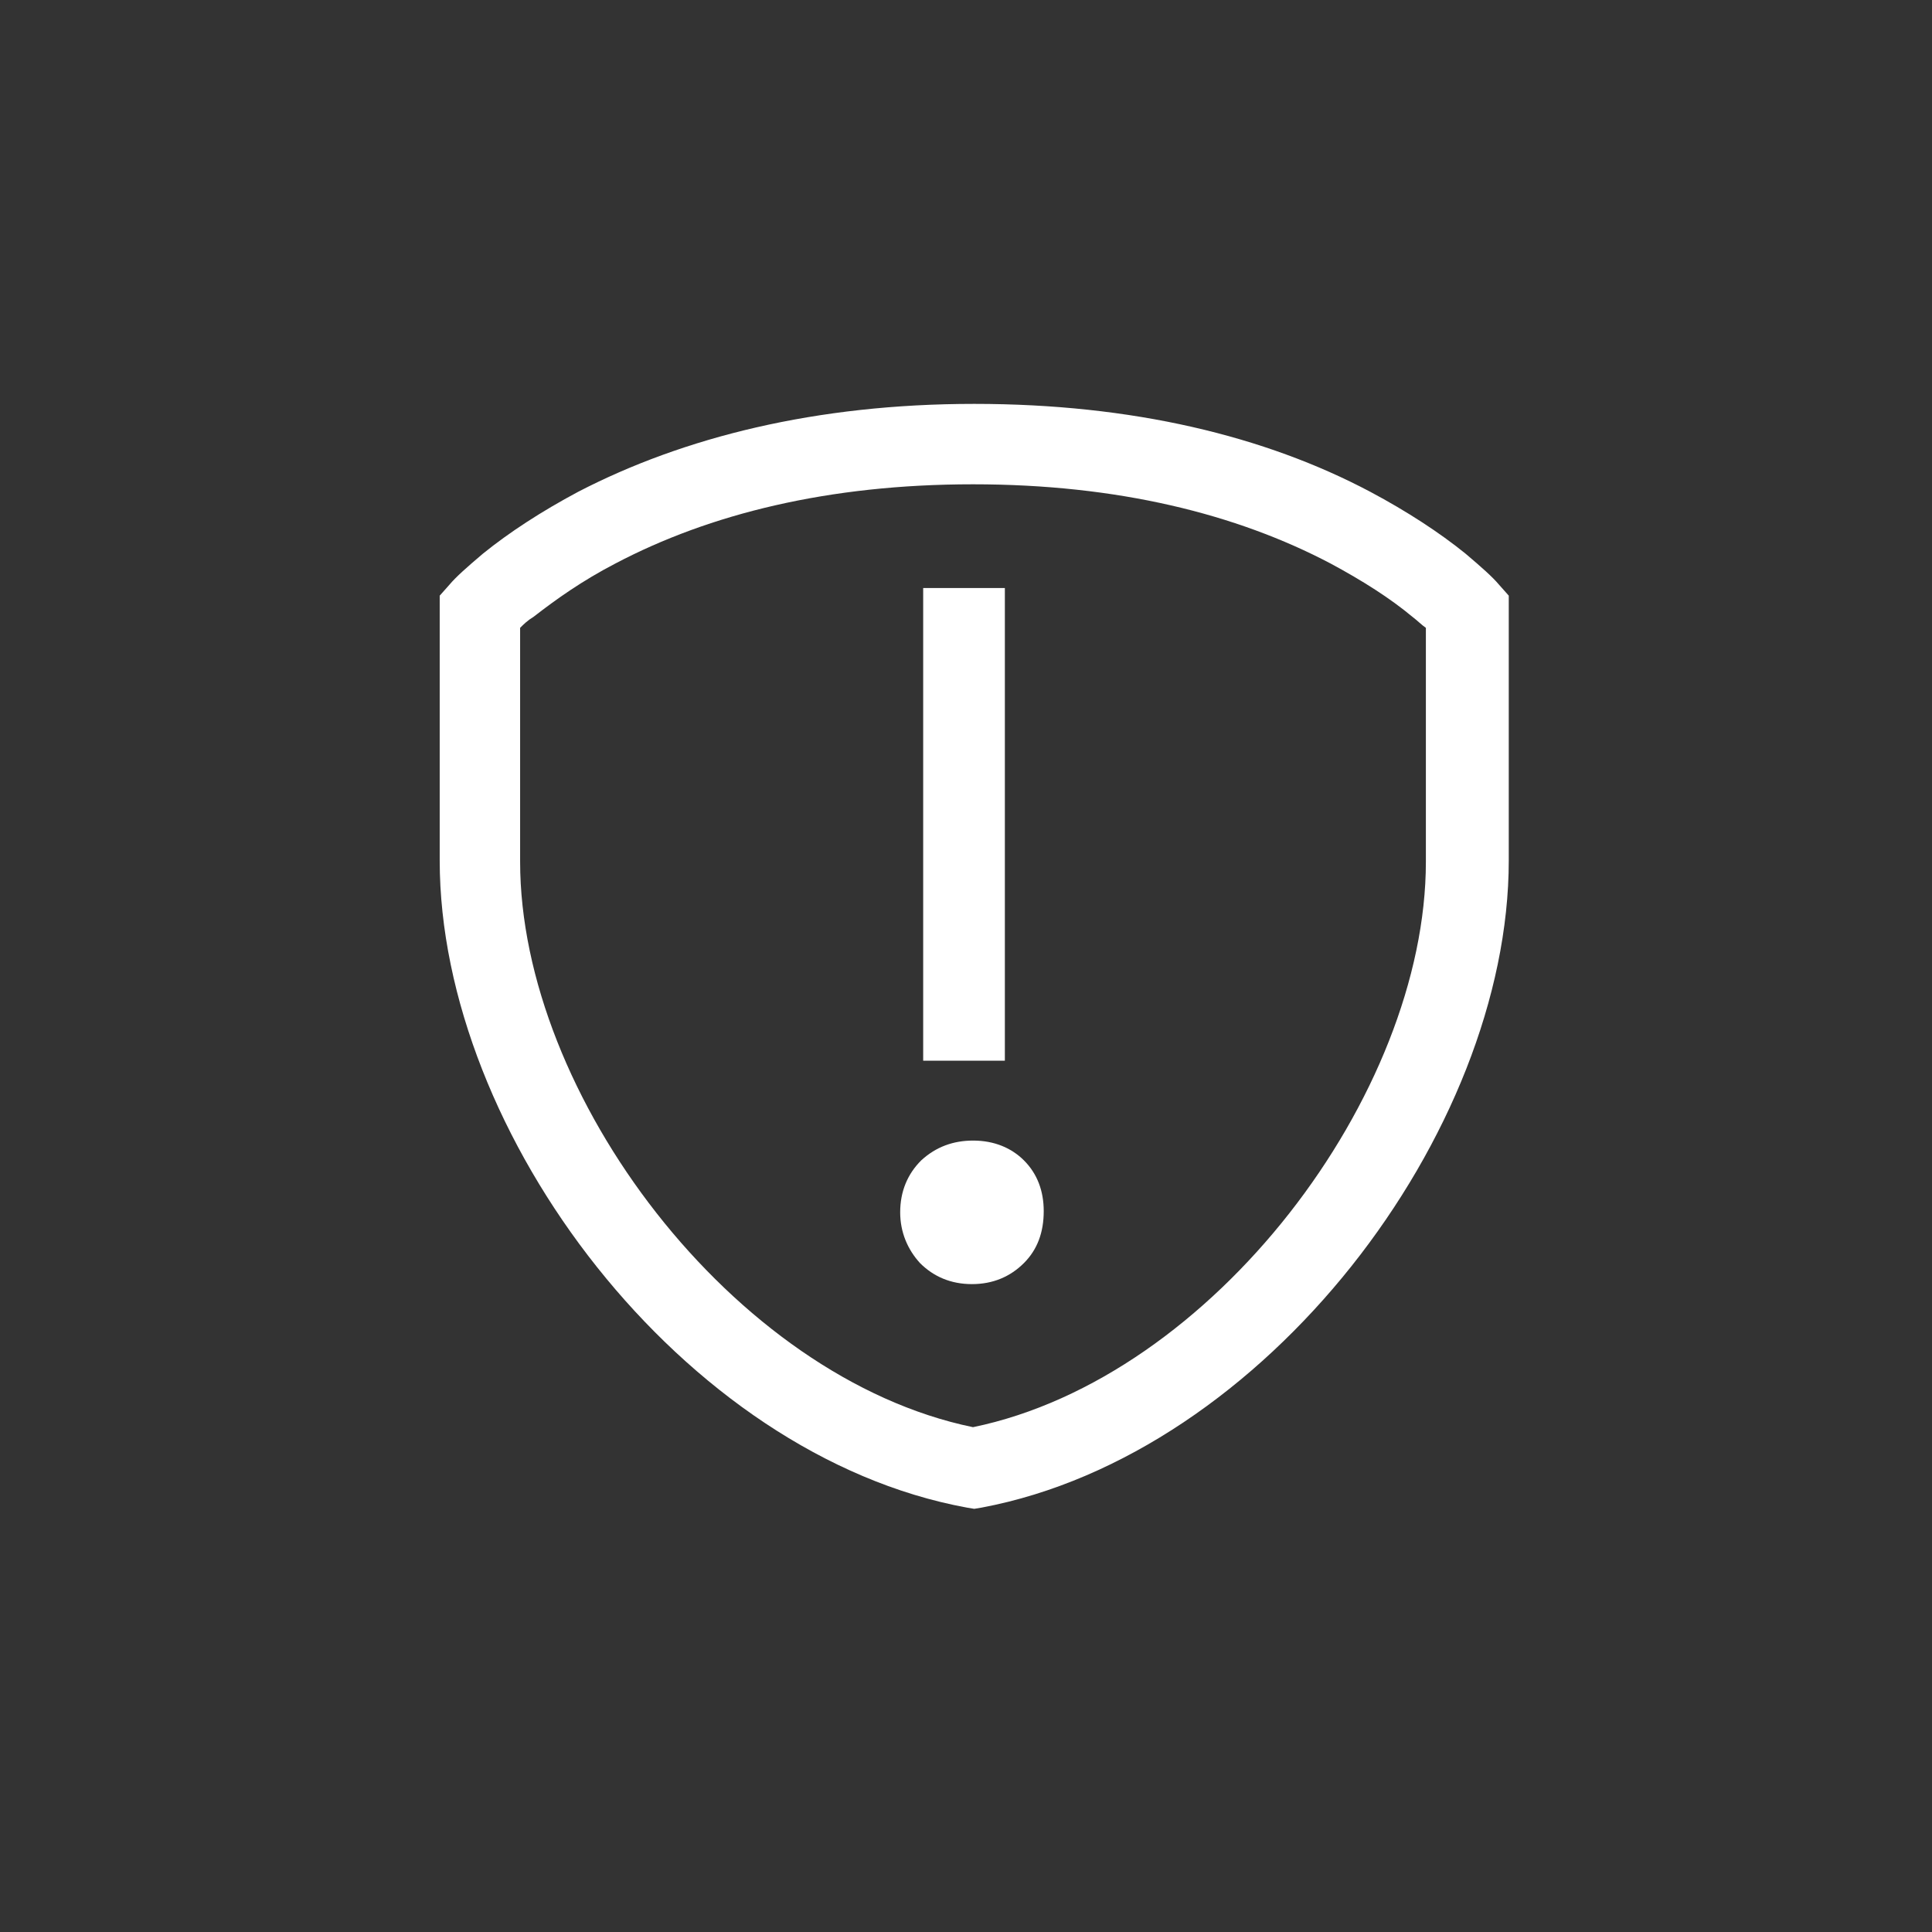 <svg data-slug-id="content-moderator-alt" xmlns="http://www.w3.org/2000/svg" viewBox="0 0 61 61">
<rect x="0" y="0" width="61" height="61" fill="#333333" stroke="none"/>
<path d="M45.02 27.207C45.02 34.551 38.3 43.498 30.721 45.061C23.142 43.498 16.422 34.551 16.422 27.207V19.823C16.539 19.706 16.657 19.589 16.852 19.471C17.555 18.925 18.376 18.339 19.43 17.792C22.399 16.229 26.15 15.291 30.721 15.291C35.292 15.291 39.042 16.229 42.011 17.792C43.027 18.339 43.887 18.886 44.59 19.471C44.746 19.589 44.902 19.745 45.02 19.823V27.207V27.207ZM47.325 18.456C47.129 18.221 46.778 17.909 46.27 17.479C45.449 16.815 44.434 16.151 43.261 15.526C39.941 13.768 35.761 12.752 30.76 12.752C25.759 12.752 21.579 13.807 18.258 15.526C17.086 16.151 16.071 16.815 15.25 17.479C14.742 17.909 14.391 18.221 14.195 18.456L13.883 18.807V27.168C13.883 35.802 21.579 45.959 30.526 47.6L30.76 47.639L30.994 47.6C39.941 45.92 47.637 35.763 47.637 27.168V18.807L47.325 18.456Z" fill="#FFFFFF"/>
<path d="M30.727 36.012C30.102 36.012 29.555 36.207 29.086 36.637C28.656 37.066 28.422 37.614 28.422 38.278C28.422 38.903 28.656 39.45 29.047 39.879C29.477 40.309 30.024 40.544 30.688 40.544C31.352 40.544 31.899 40.309 32.329 39.879C32.758 39.45 32.954 38.903 32.954 38.239C32.954 37.614 32.758 37.066 32.329 36.637C31.938 36.246 31.391 36.012 30.727 36.012Z" fill="#FFFFFF"/>
<path d="M29.148 33.49H31.727V18.566H29.148V33.49Z" fill="#FFFFFF"/>
</svg>
